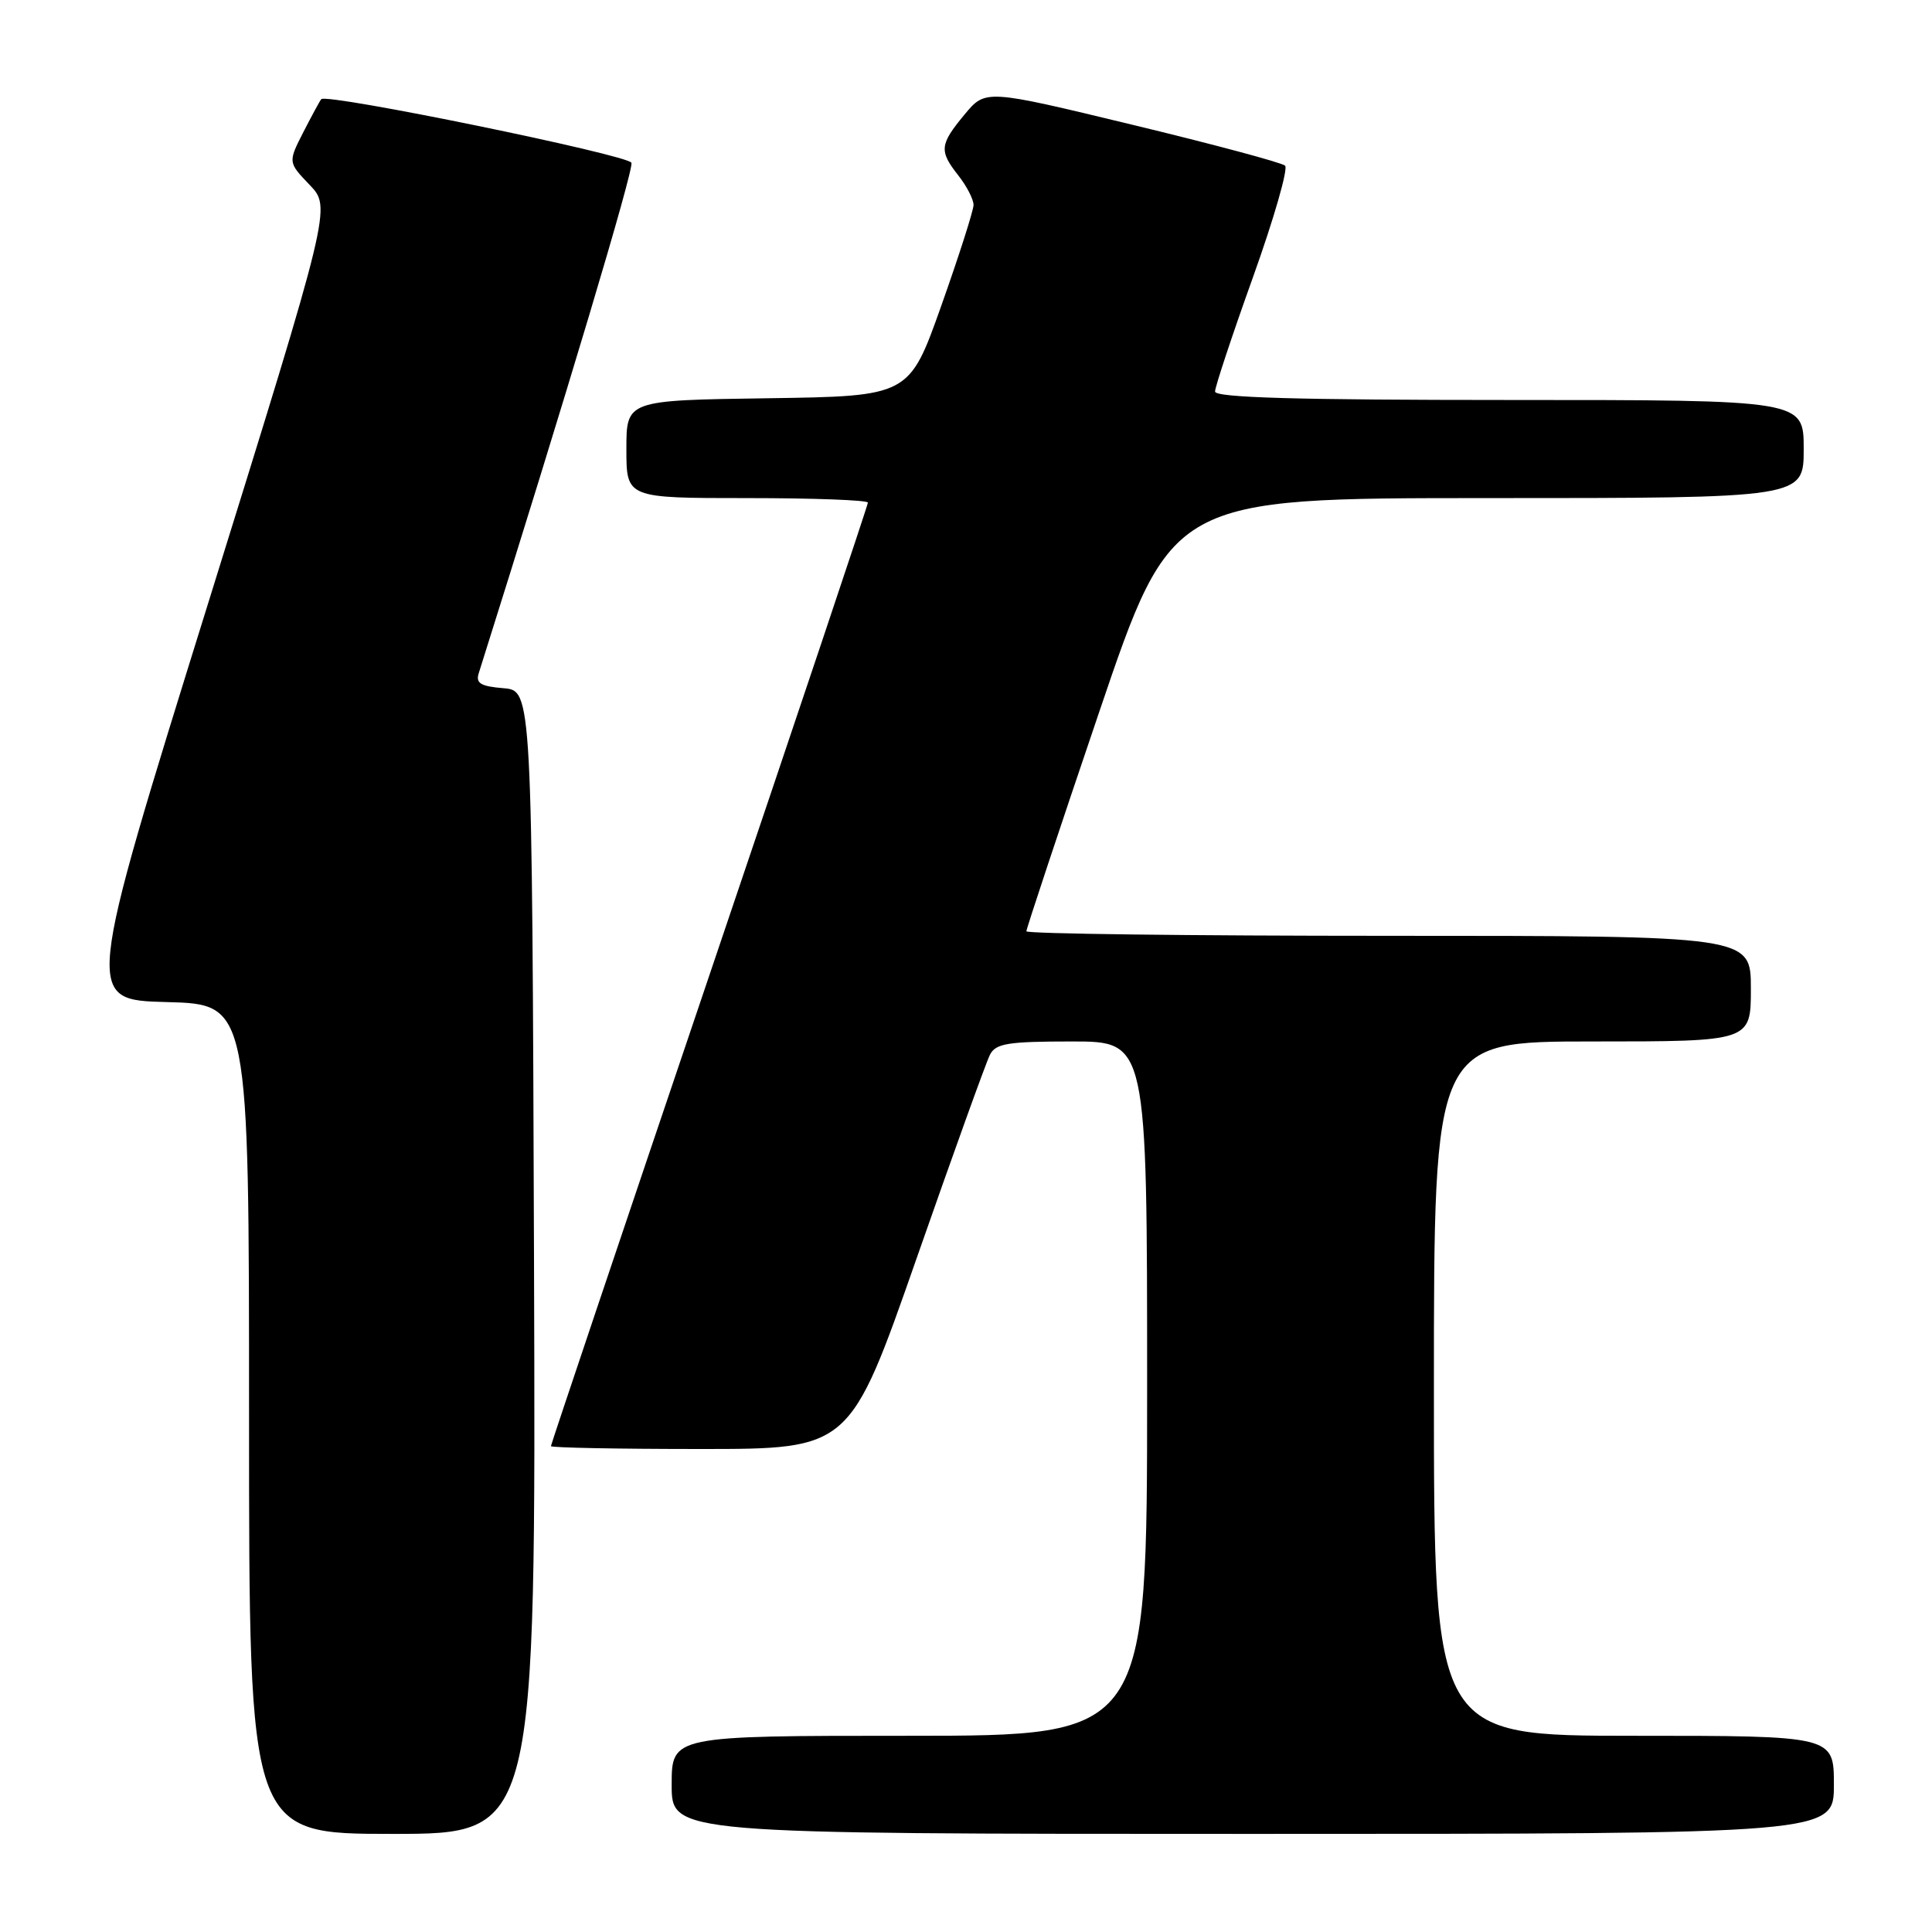 <?xml version="1.0" encoding="UTF-8" standalone="no"?>
<!DOCTYPE svg PUBLIC "-//W3C//DTD SVG 1.1//EN" "http://www.w3.org/Graphics/SVG/1.1/DTD/svg11.dtd" >
<svg xmlns="http://www.w3.org/2000/svg" xmlns:xlink="http://www.w3.org/1999/xlink" version="1.1" viewBox="0 0 256 256">
 <g >
 <path fill="currentColor"
d=" M 70.76 167.25 C 70.50 91.50 70.50 91.50 66.70 91.19 C 63.67 90.94 63.01 90.53 63.44 89.19 C 75.04 52.40 84.00 22.44 83.67 21.57 C 83.27 20.53 43.29 12.33 42.57 13.14 C 42.39 13.34 41.33 15.30 40.20 17.50 C 38.16 21.50 38.16 21.50 41.03 24.50 C 43.90 27.50 43.90 27.50 27.56 80.00 C 11.22 132.50 11.22 132.50 22.11 132.78 C 33.00 133.07 33.00 133.07 33.00 188.03 C 33.00 243.00 33.00 243.00 52.01 243.00 C 71.01 243.00 71.01 243.00 70.76 167.25 Z  M 243.00 236.50 C 243.00 230.00 243.00 230.00 216.50 230.00 C 190.00 230.00 190.00 230.00 190.00 184.00 C 190.00 138.00 190.00 138.00 211.00 138.00 C 232.00 138.00 232.00 138.00 232.00 131.00 C 232.00 124.00 232.00 124.00 184.00 124.00 C 157.60 124.00 136.00 123.73 136.00 123.40 C 136.00 123.06 140.33 110.01 145.63 94.40 C 155.26 66.00 155.26 66.00 197.13 66.00 C 239.00 66.00 239.00 66.00 239.00 59.50 C 239.00 53.00 239.00 53.00 200.00 53.00 C 171.97 53.00 161.00 52.69 161.00 51.88 C 161.00 51.27 163.26 44.44 166.03 36.72 C 168.80 28.99 170.71 22.34 170.28 21.95 C 169.85 21.55 160.74 19.11 150.04 16.53 C 130.59 11.83 130.59 11.83 127.82 15.16 C 124.50 19.17 124.41 19.98 127.00 23.27 C 128.10 24.67 129.00 26.42 129.00 27.16 C 128.99 27.90 127.07 33.90 124.73 40.50 C 120.47 52.50 120.47 52.50 101.73 52.77 C 83.00 53.04 83.00 53.04 83.00 59.52 C 83.00 66.00 83.00 66.00 99.00 66.00 C 107.80 66.00 115.00 66.27 115.00 66.60 C 115.00 66.92 105.55 95.10 94.00 129.21 C 82.45 163.33 73.00 191.41 73.00 191.62 C 73.00 191.83 81.92 192.00 92.81 192.00 C 112.62 192.00 112.62 192.00 121.45 166.75 C 126.31 152.86 130.68 140.71 131.18 139.75 C 131.94 138.26 133.55 138.00 142.04 138.00 C 152.00 138.00 152.00 138.00 152.00 184.00 C 152.00 230.00 152.00 230.00 120.50 230.00 C 89.00 230.00 89.00 230.00 89.00 236.50 C 89.00 243.00 89.00 243.00 166.00 243.00 C 243.00 243.00 243.00 243.00 243.00 236.50 Z "/>
</g>
</svg>